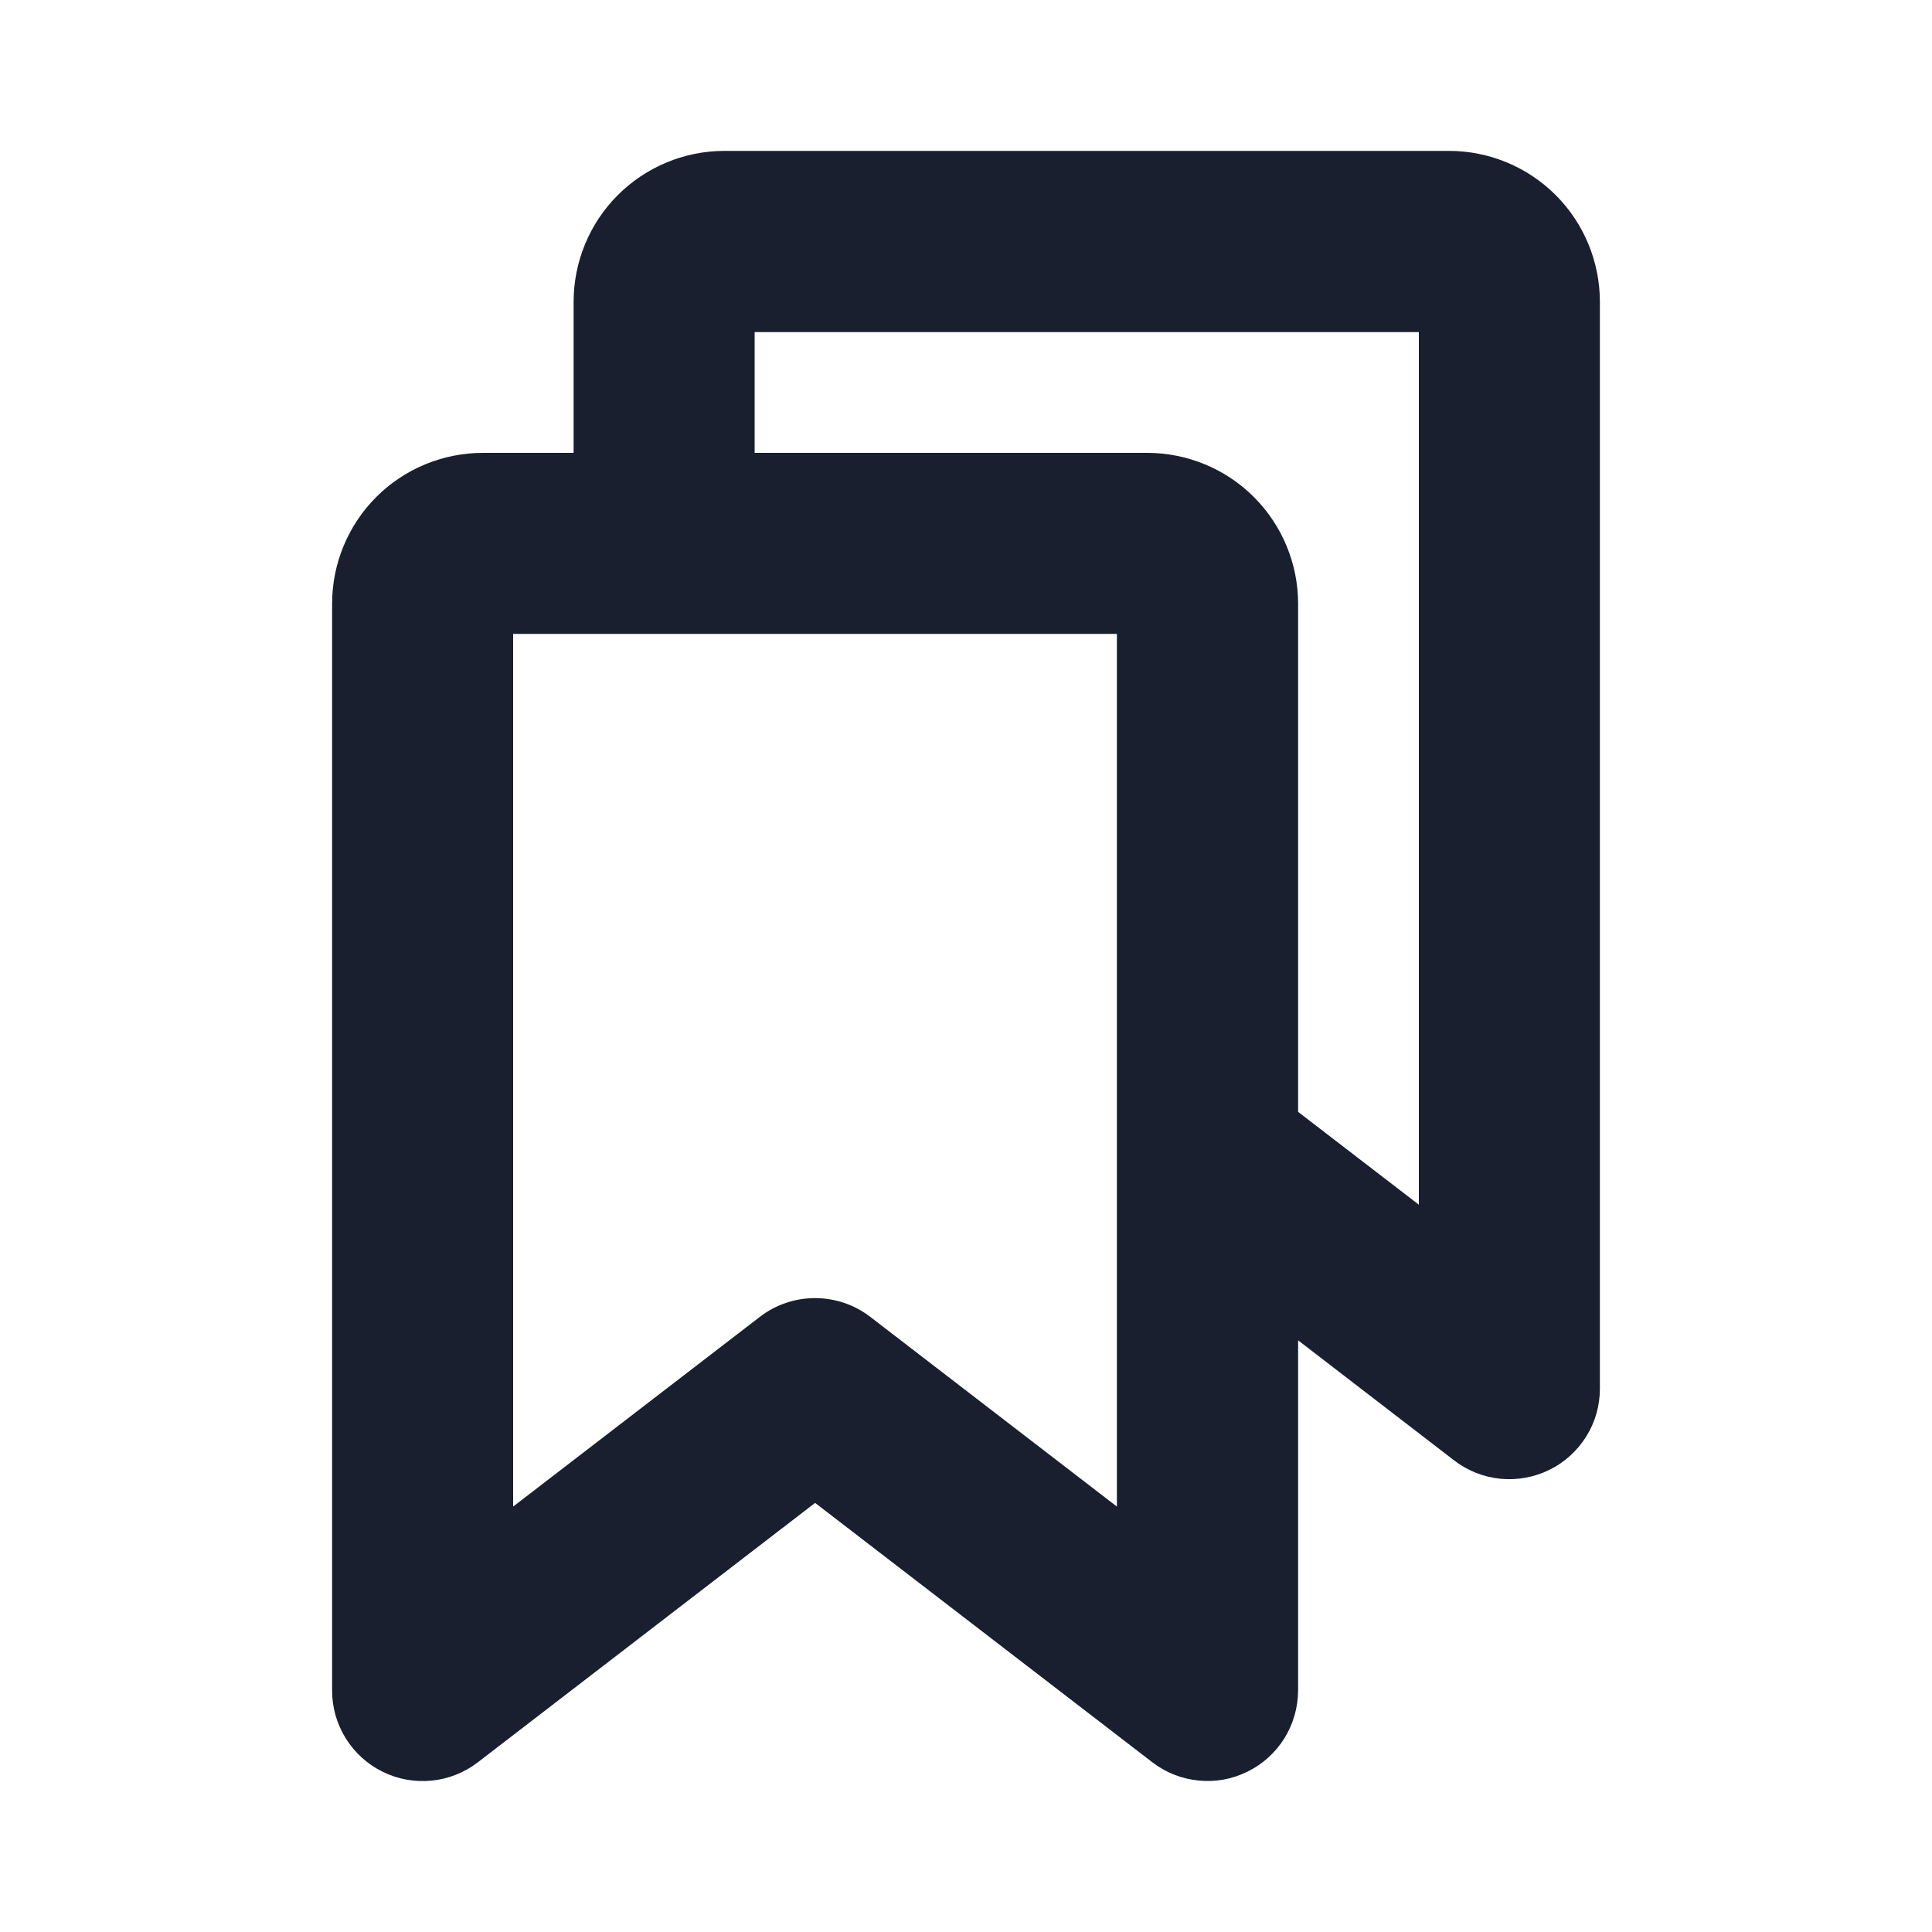 <svg width="20" height="20" viewBox="0 0 20 20" fill="none" xmlns="http://www.w3.org/2000/svg">
<path d="M15 1.562H7.5C7.086 1.562 6.688 1.727 6.395 2.02C6.102 2.313 5.938 2.711 5.938 3.125V4.688H5C4.586 4.688 4.188 4.852 3.895 5.145C3.602 5.438 3.438 5.836 3.438 6.25V17.5C3.437 17.675 3.487 17.847 3.579 17.995C3.672 18.144 3.804 18.264 3.961 18.341C4.118 18.419 4.294 18.45 4.468 18.433C4.642 18.416 4.808 18.35 4.947 18.243L8.438 15.558L11.929 18.243C12.068 18.35 12.233 18.415 12.408 18.432C12.582 18.45 12.757 18.418 12.914 18.34C13.071 18.263 13.203 18.143 13.296 17.995C13.388 17.846 13.437 17.675 13.438 17.5V13.875L15.053 15.118C15.192 15.225 15.358 15.291 15.532 15.308C15.706 15.325 15.882 15.293 16.039 15.216C16.196 15.139 16.328 15.019 16.421 14.87C16.514 14.722 16.562 14.55 16.562 14.375V3.125C16.562 2.711 16.398 2.313 16.105 2.02C15.812 1.727 15.414 1.562 15 1.562ZM11.562 15.596L9.009 13.632C8.845 13.506 8.644 13.438 8.437 13.438C8.23 13.438 8.029 13.506 7.866 13.632L5.312 15.596V6.562H11.562V15.596ZM14.688 12.471L13.438 11.51V6.25C13.438 5.836 13.273 5.438 12.98 5.145C12.687 4.852 12.289 4.688 11.875 4.688H7.812V3.438H14.688V12.471Z" fill="#191F2E"/>
</svg>
